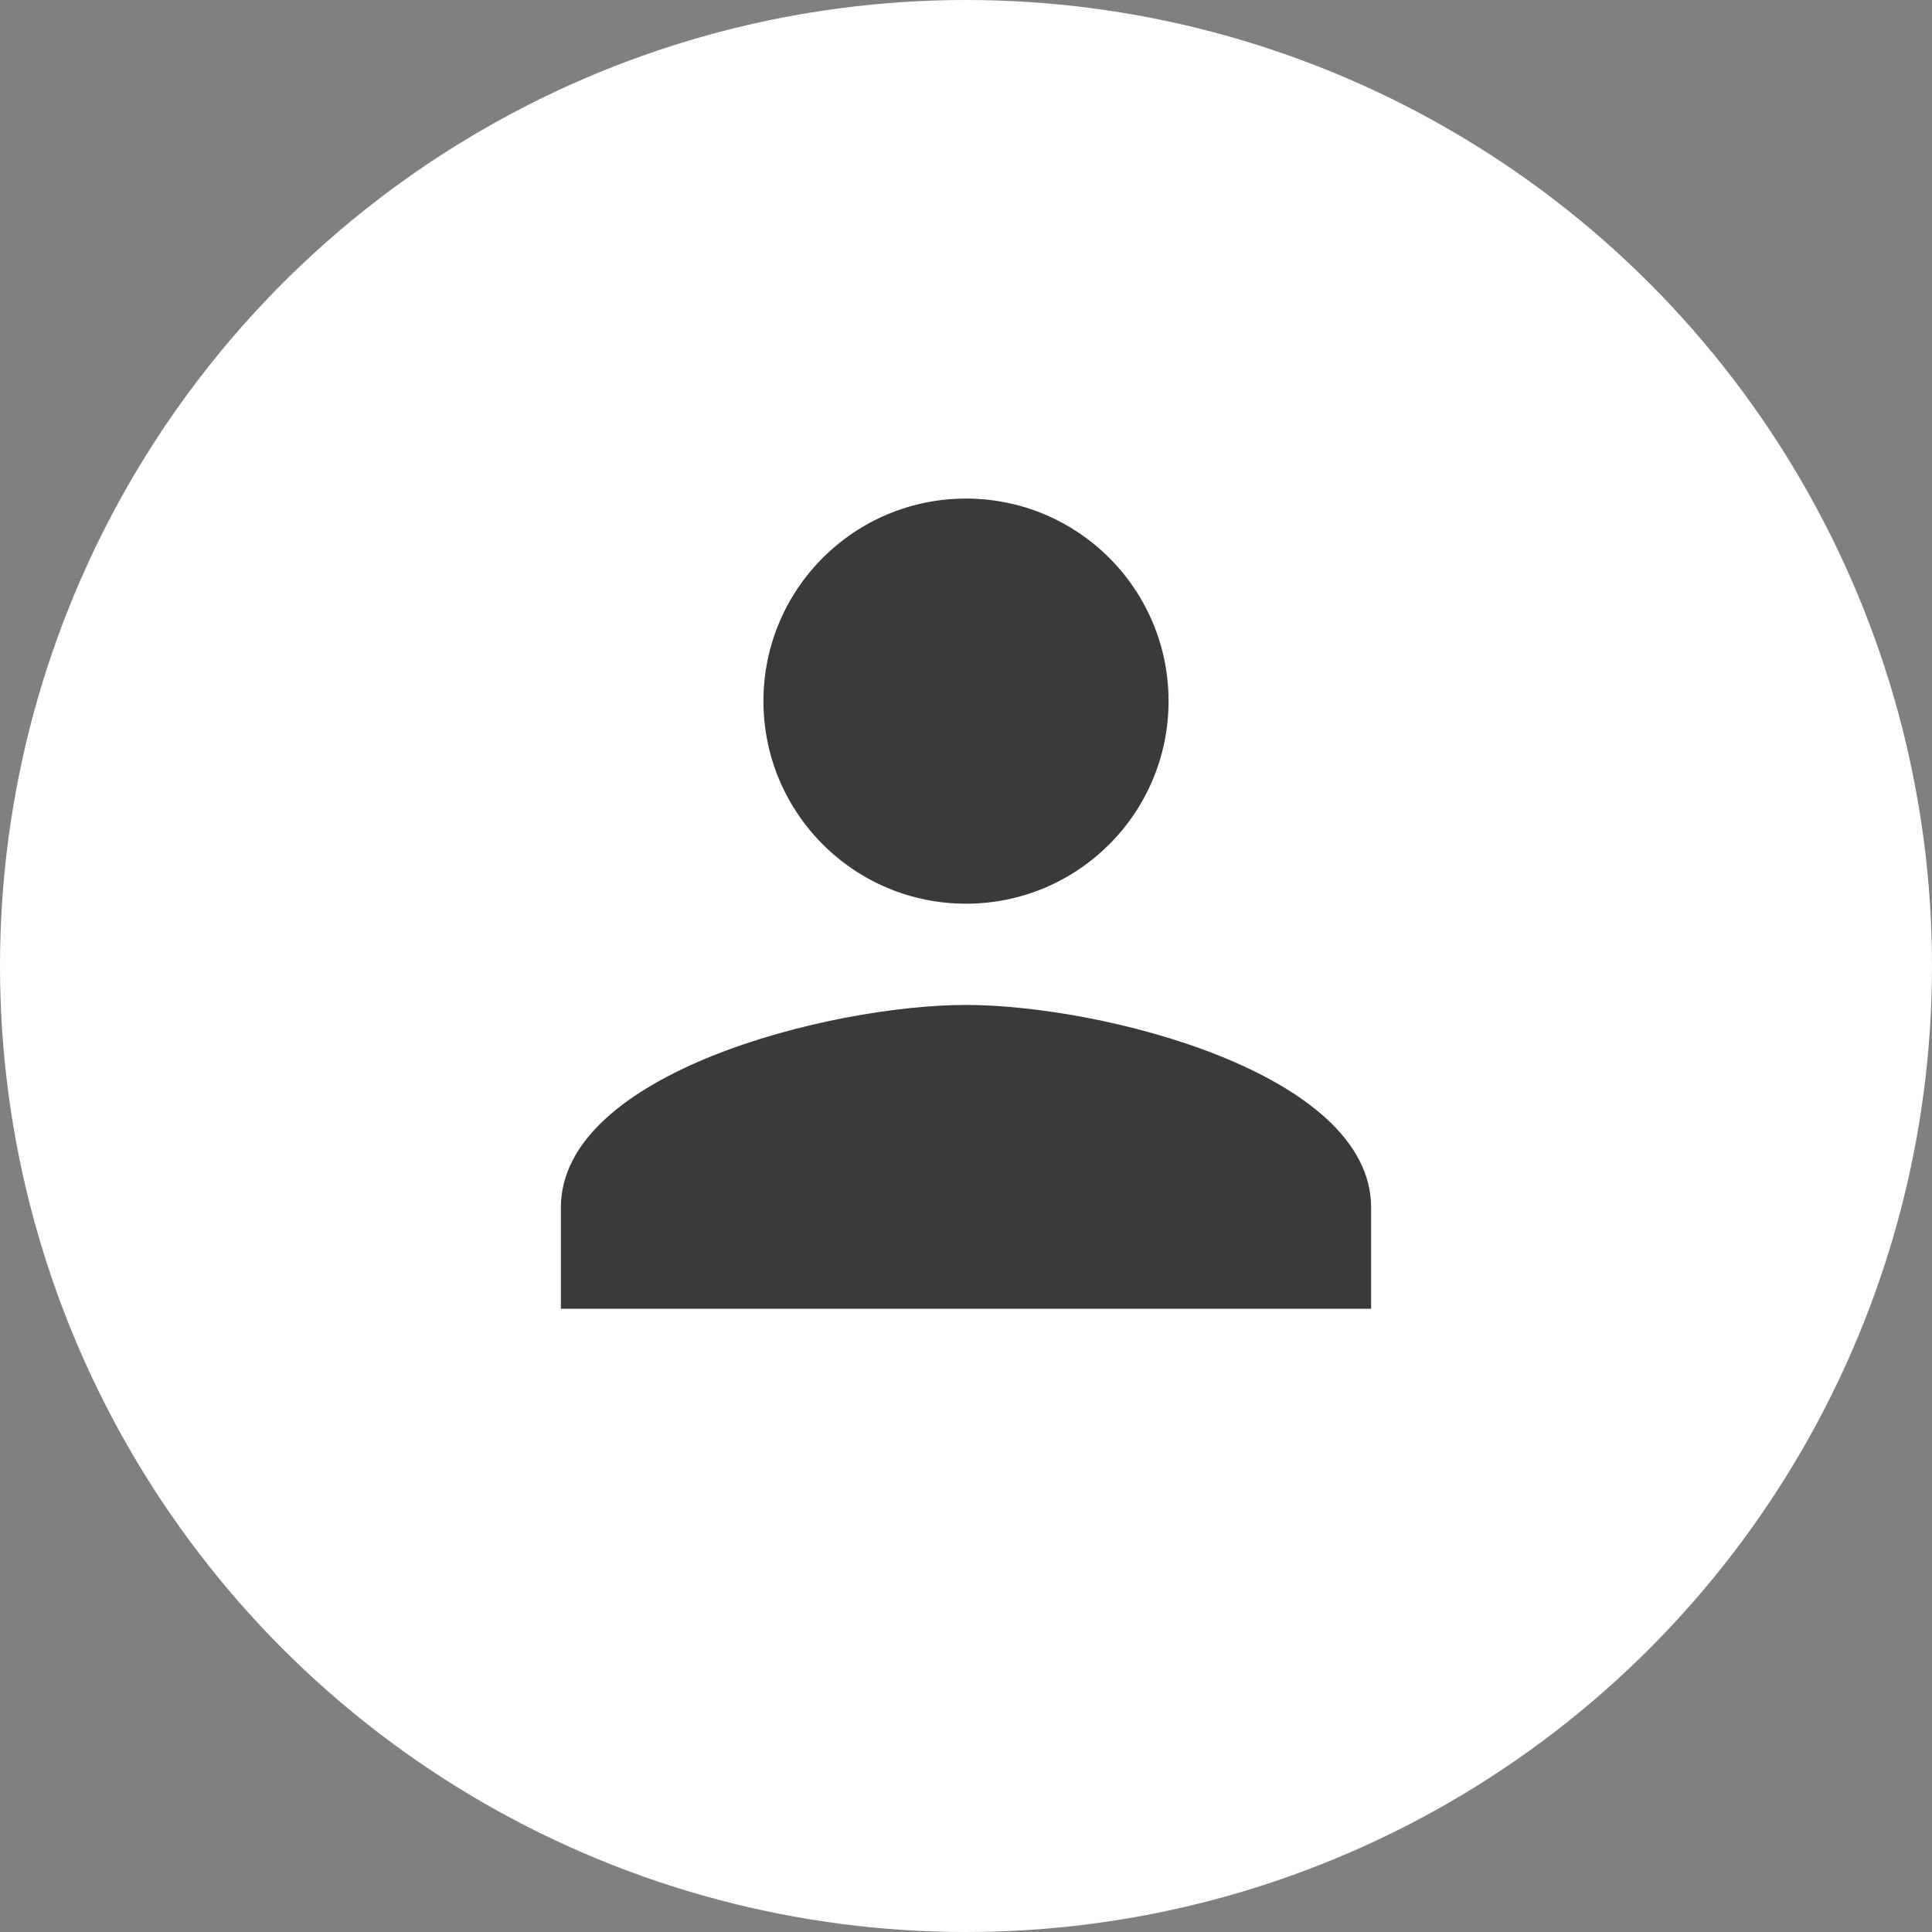 <svg width="32" height="32" viewBox="0 0 32 32" fill="none" xmlns="http://www.w3.org/2000/svg">
<rect x="0" y="0" width="32" height="32" fill="#808080" stroke="none"/>
<g id="Profile Avatar">
<circle id="Background" cx="16" cy="16" r="16" fill="white"/>
<path id="Profile Icon" d="M16 14.968C17.854 14.968 19.355 13.466 19.355 11.613C19.355 9.759 17.854 8.258 16 8.258C14.146 8.258 12.645 9.759 12.645 11.613C12.645 13.466 14.146 14.968 16 14.968ZM16 16.645C13.761 16.645 9.29 17.769 9.29 20V21.677H22.71V20C22.71 17.769 18.239 16.645 16 16.645Z" fill="#3A3A3A"/>
</g>
</svg>
